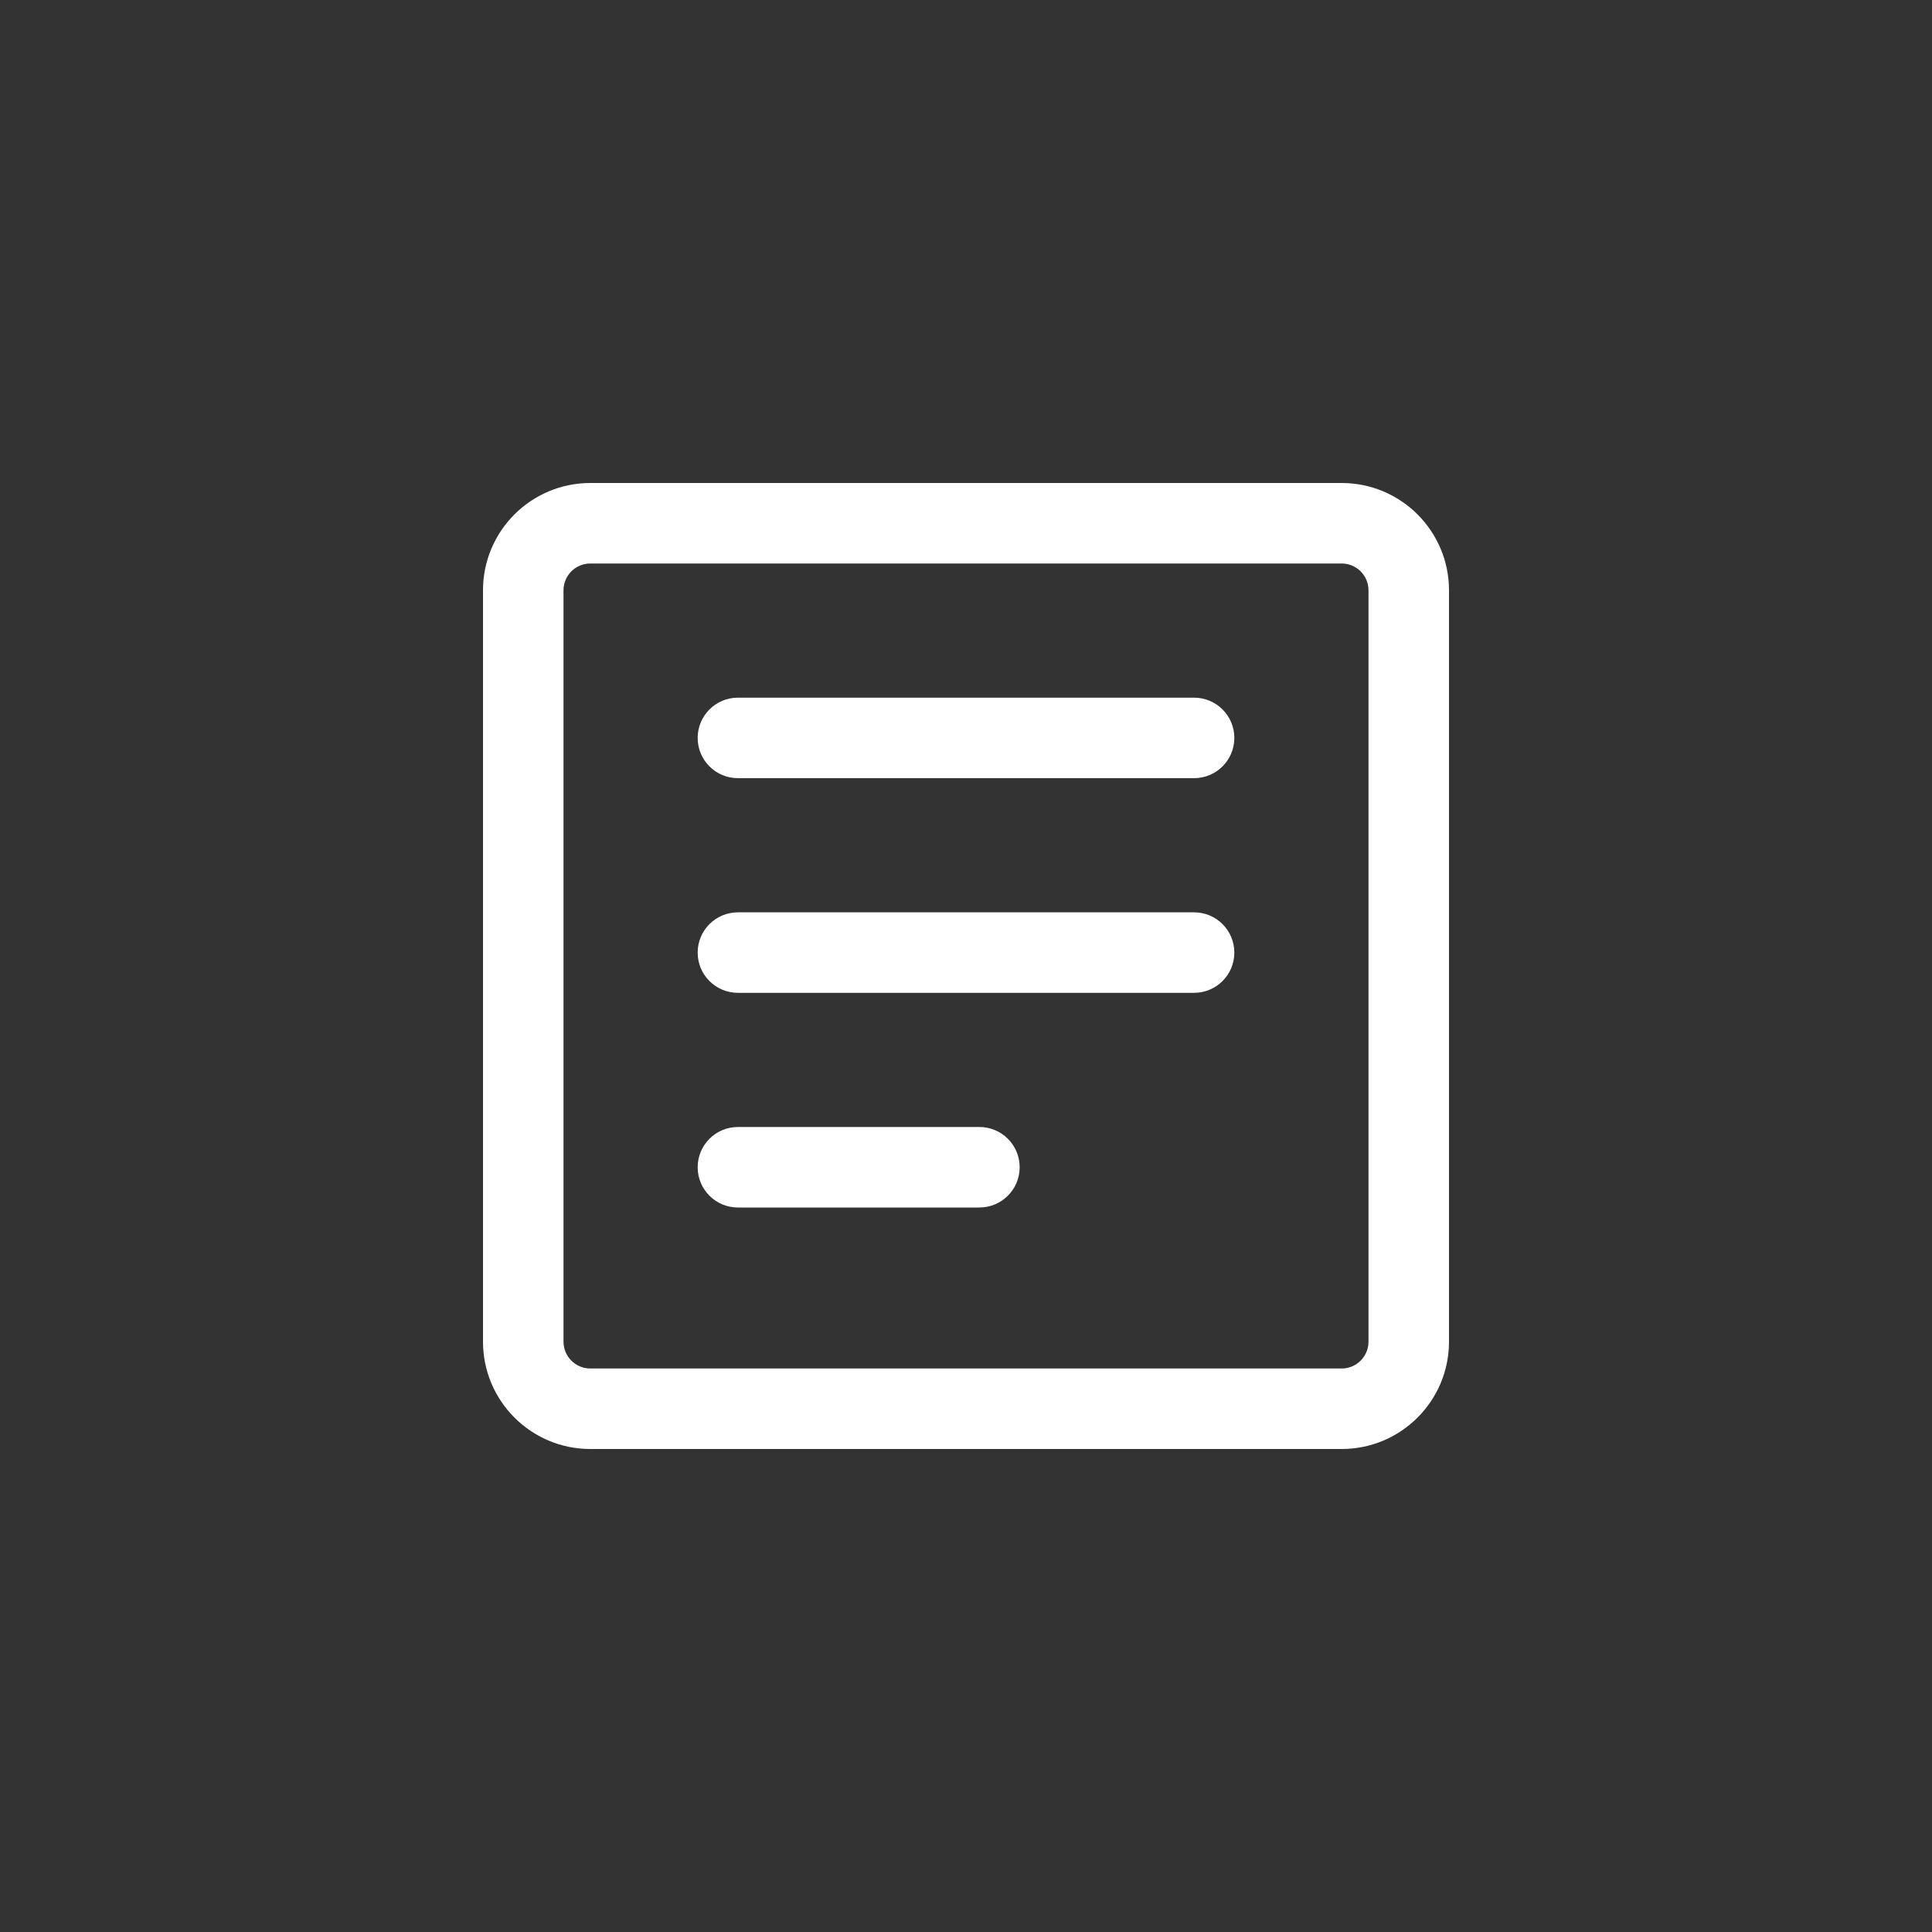 <svg width="144" height="144" viewBox="0 0 144 144" fill="none" xmlns="http://www.w3.org/2000/svg">
<rect x="0" y="0" width="144" height="144" fill="#333333" stroke="none"/>
<path d="M55 52C53.343 52 52 53.343 52 55C52 56.657 53.343 58 55 58L89 58C90.657 58 92 56.657 92 55C92 53.343 90.657 52 89 52L55 52Z" fill="white"/>
<path d="M52 71C52 69.343 53.343 68 55 68L89 68C90.657 68 92 69.343 92 71C92 72.657 90.657 74 89 74L55 74C53.343 74 52 72.657 52 71Z" fill="white"/>
<path d="M55 84C53.343 84 52 85.343 52 87C52 88.657 53.343 90 55 90H73C74.657 90 76 88.657 76 87C76 85.343 74.657 84 73 84H55Z" fill="white"/>
<path fill-rule="evenodd" clip-rule="evenodd" d="M36 44C36 39.582 39.582 36 44 36H100C104.418 36 108 39.582 108 44V100C108 104.418 104.418 108 100 108H44C39.582 108 36 104.418 36 100V44ZM44 42H100C101.105 42 102 42.895 102 44V100C102 101.105 101.105 102 100 102H44C42.895 102 42 101.105 42 100V44C42 42.895 42.895 42 44 42Z" fill="white"/>
</svg>
